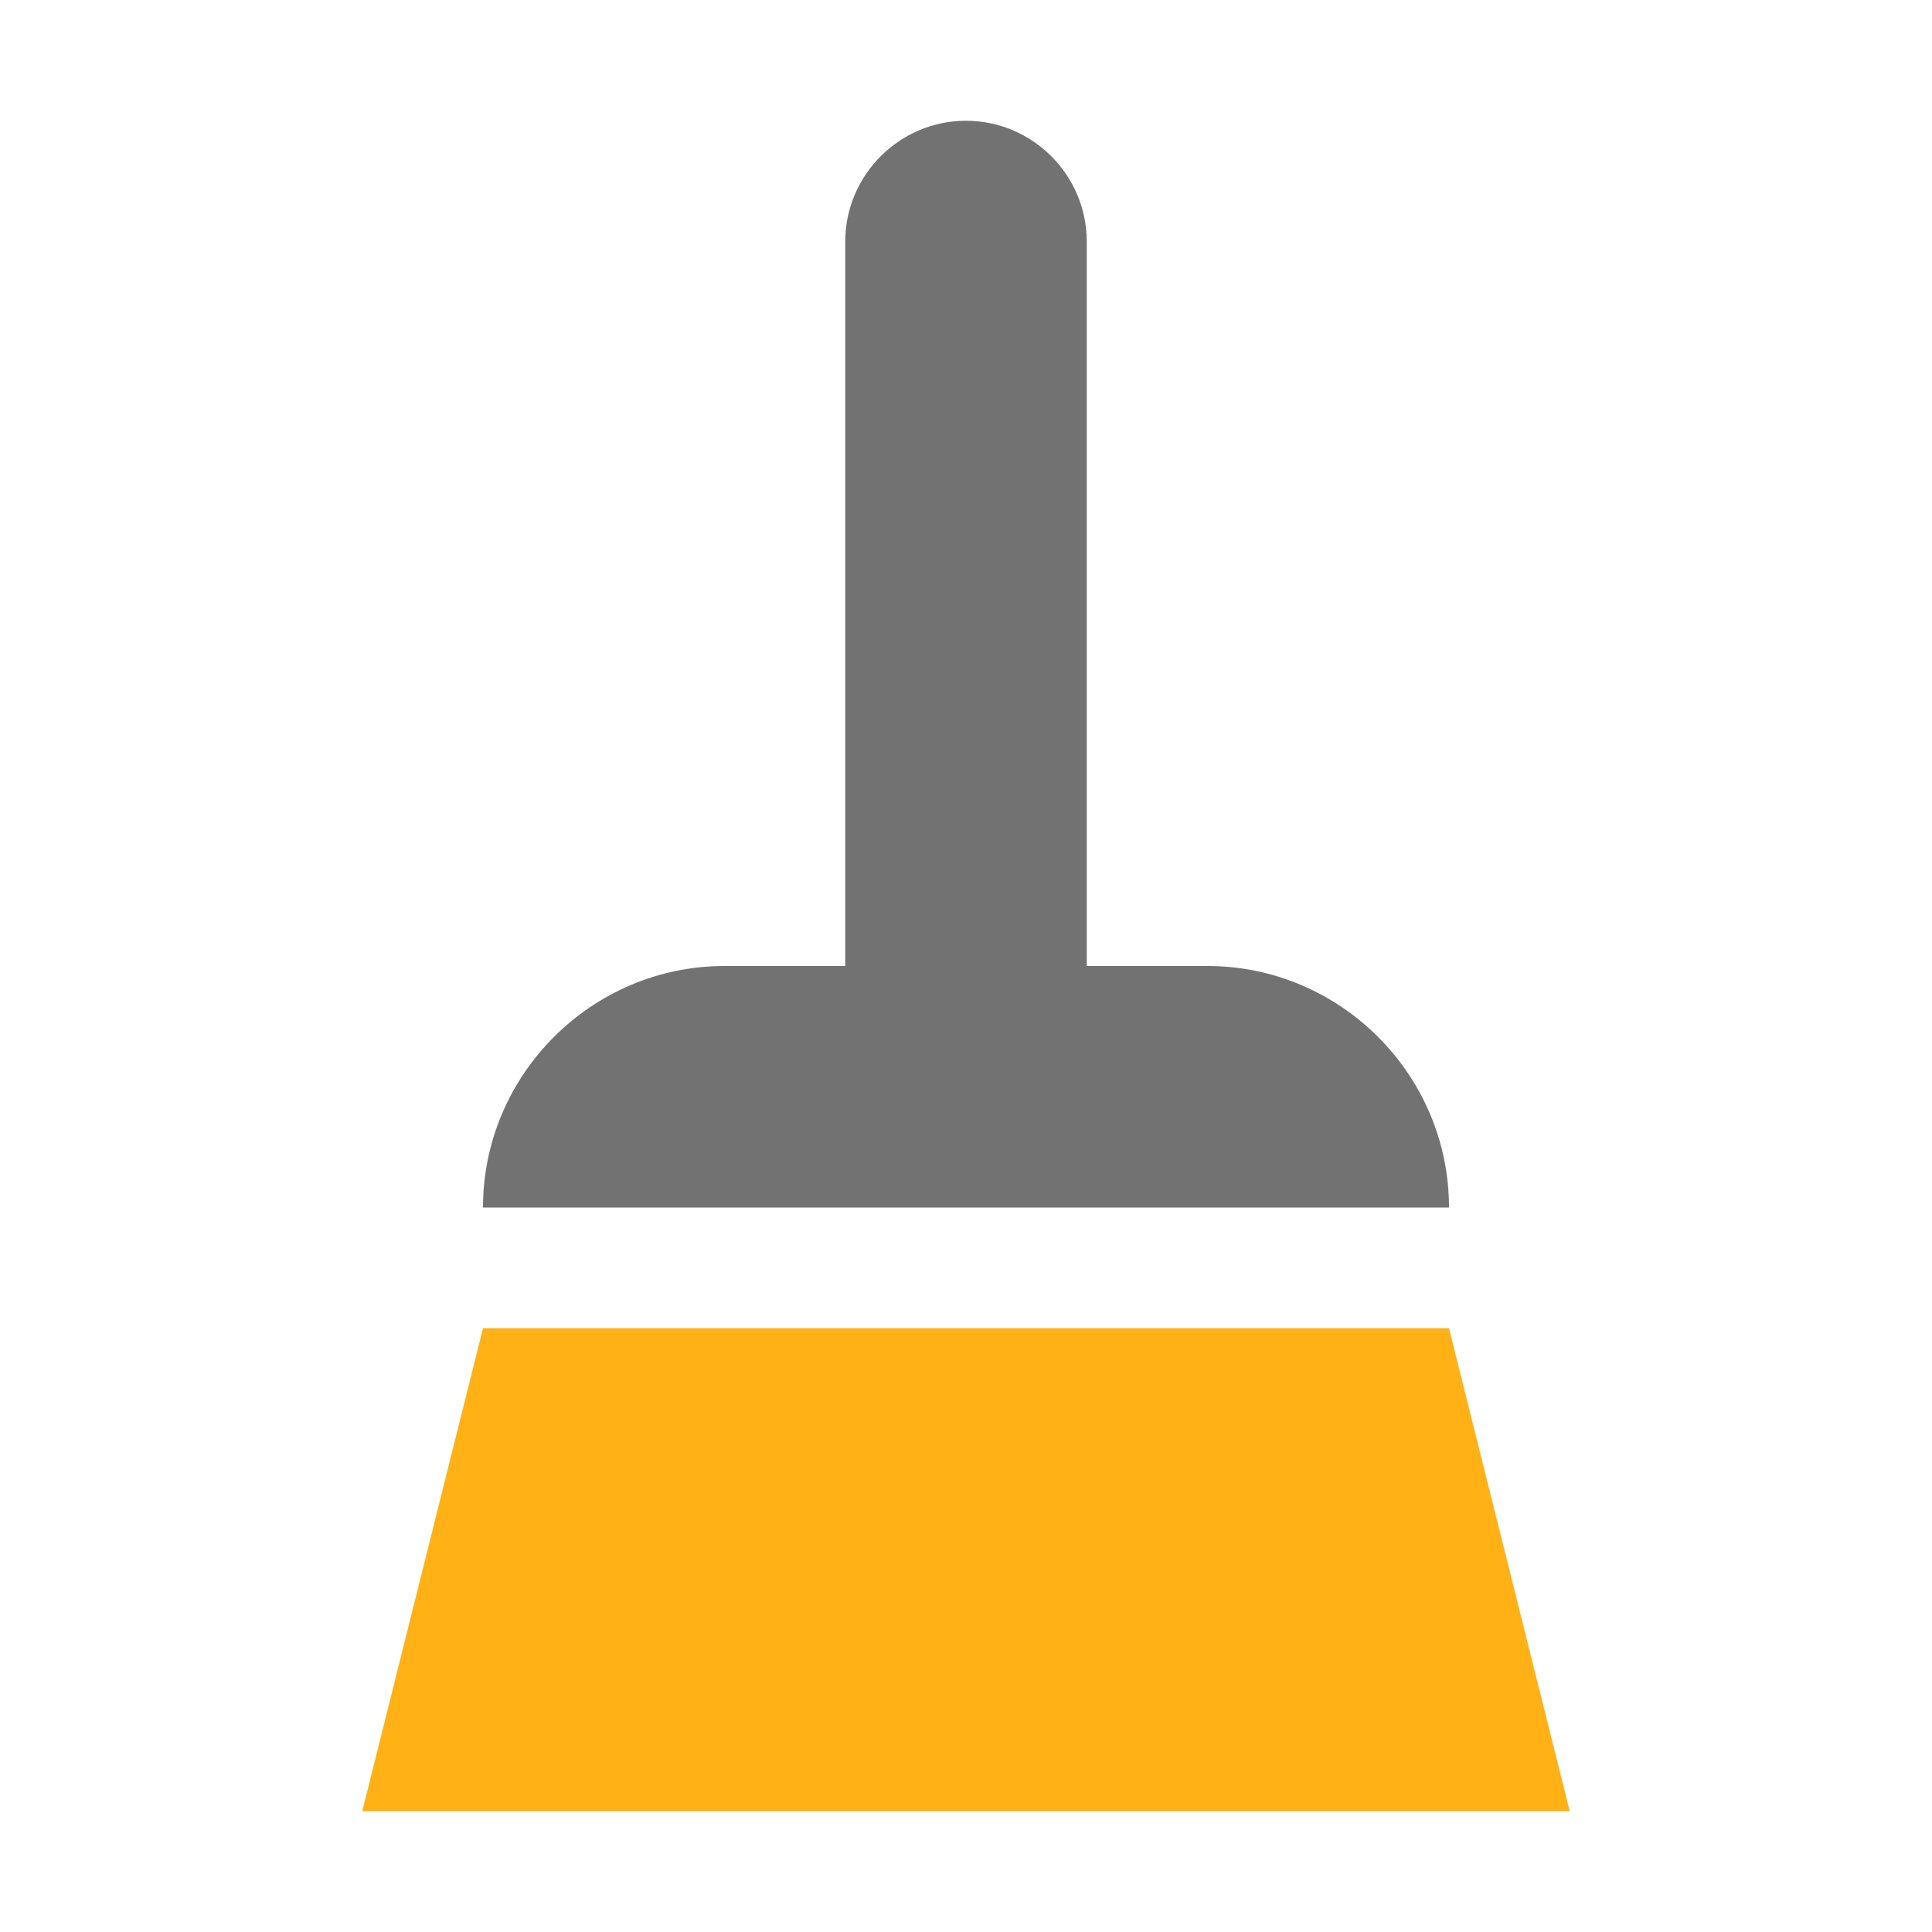 ﻿<?xml version='1.0' encoding='UTF-8'?>
<svg x="0px" y="0px" viewBox="0 0 32 32" version="1.1" xmlns="http://www.w3.org/2000/svg" xmlns:xlink="http://www.w3.org/1999/xlink" xml:space="preserve" id="Слой_2">
  <polygon points="8,22 6,30 26,30 24,22 " fill="#FFB115" class="Yellow" />
  <path d="M20,16h-2V4c0-1.1-0.9-2-2-2s-2,0.9-2,2v12h-2c-2.2,0-4,1.8-4,4h16C24,17.8,22.2,16,20,16z" fill="#727272" class="Black" />
</svg>